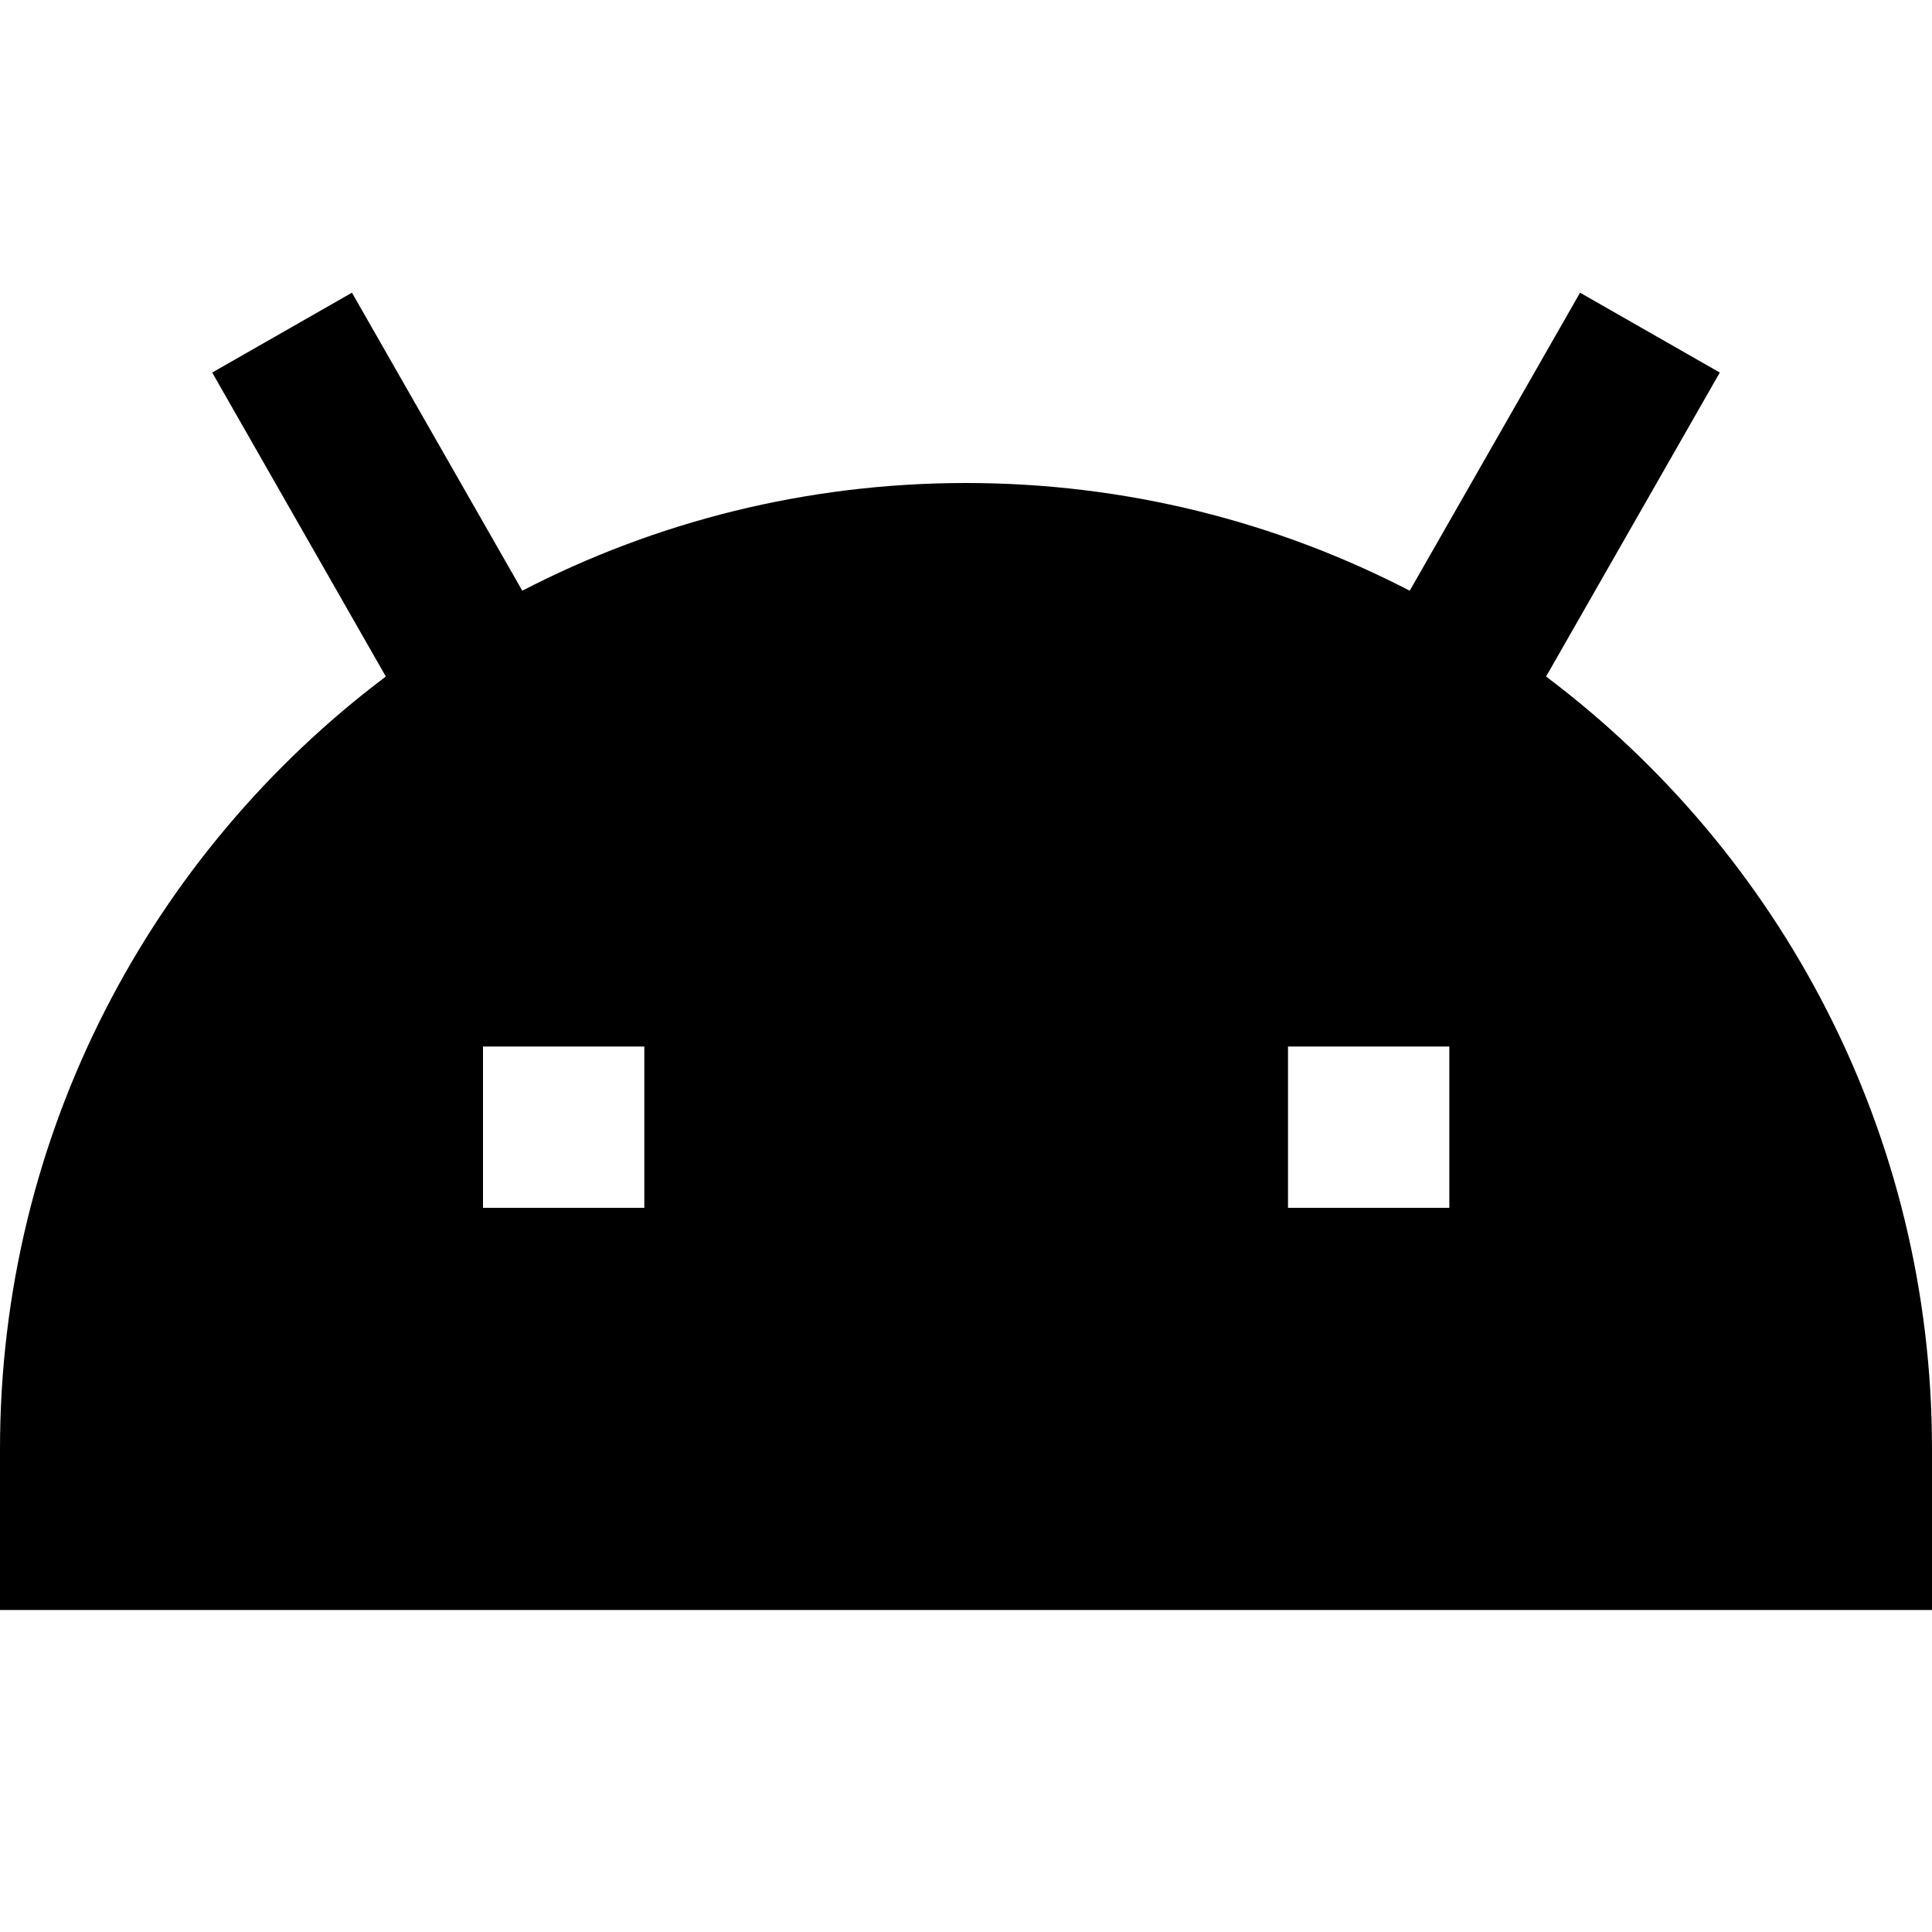 <svg width="24" height="24" viewBox="0 0 24 24" fill="none" xmlns="http://www.w3.org/2000/svg">
    <path
        d="M6.488 7.338C8.139 6.483 10.014 6 12 6C13.986 6 15.861 6.483 17.512 7.338L19.628 3.636L21.364 4.628L19.206 8.404C22.116 10.593 24 14.076 24 18V20H0V18C0 14.076 1.884 10.593 4.793 8.404L2.636 4.628L4.372 3.636L6.488 7.338ZM8.004 13H6V15.004H8.004V13ZM18.004 13H16V15.004H18.004V13Z"
        fill="black" />
</svg>